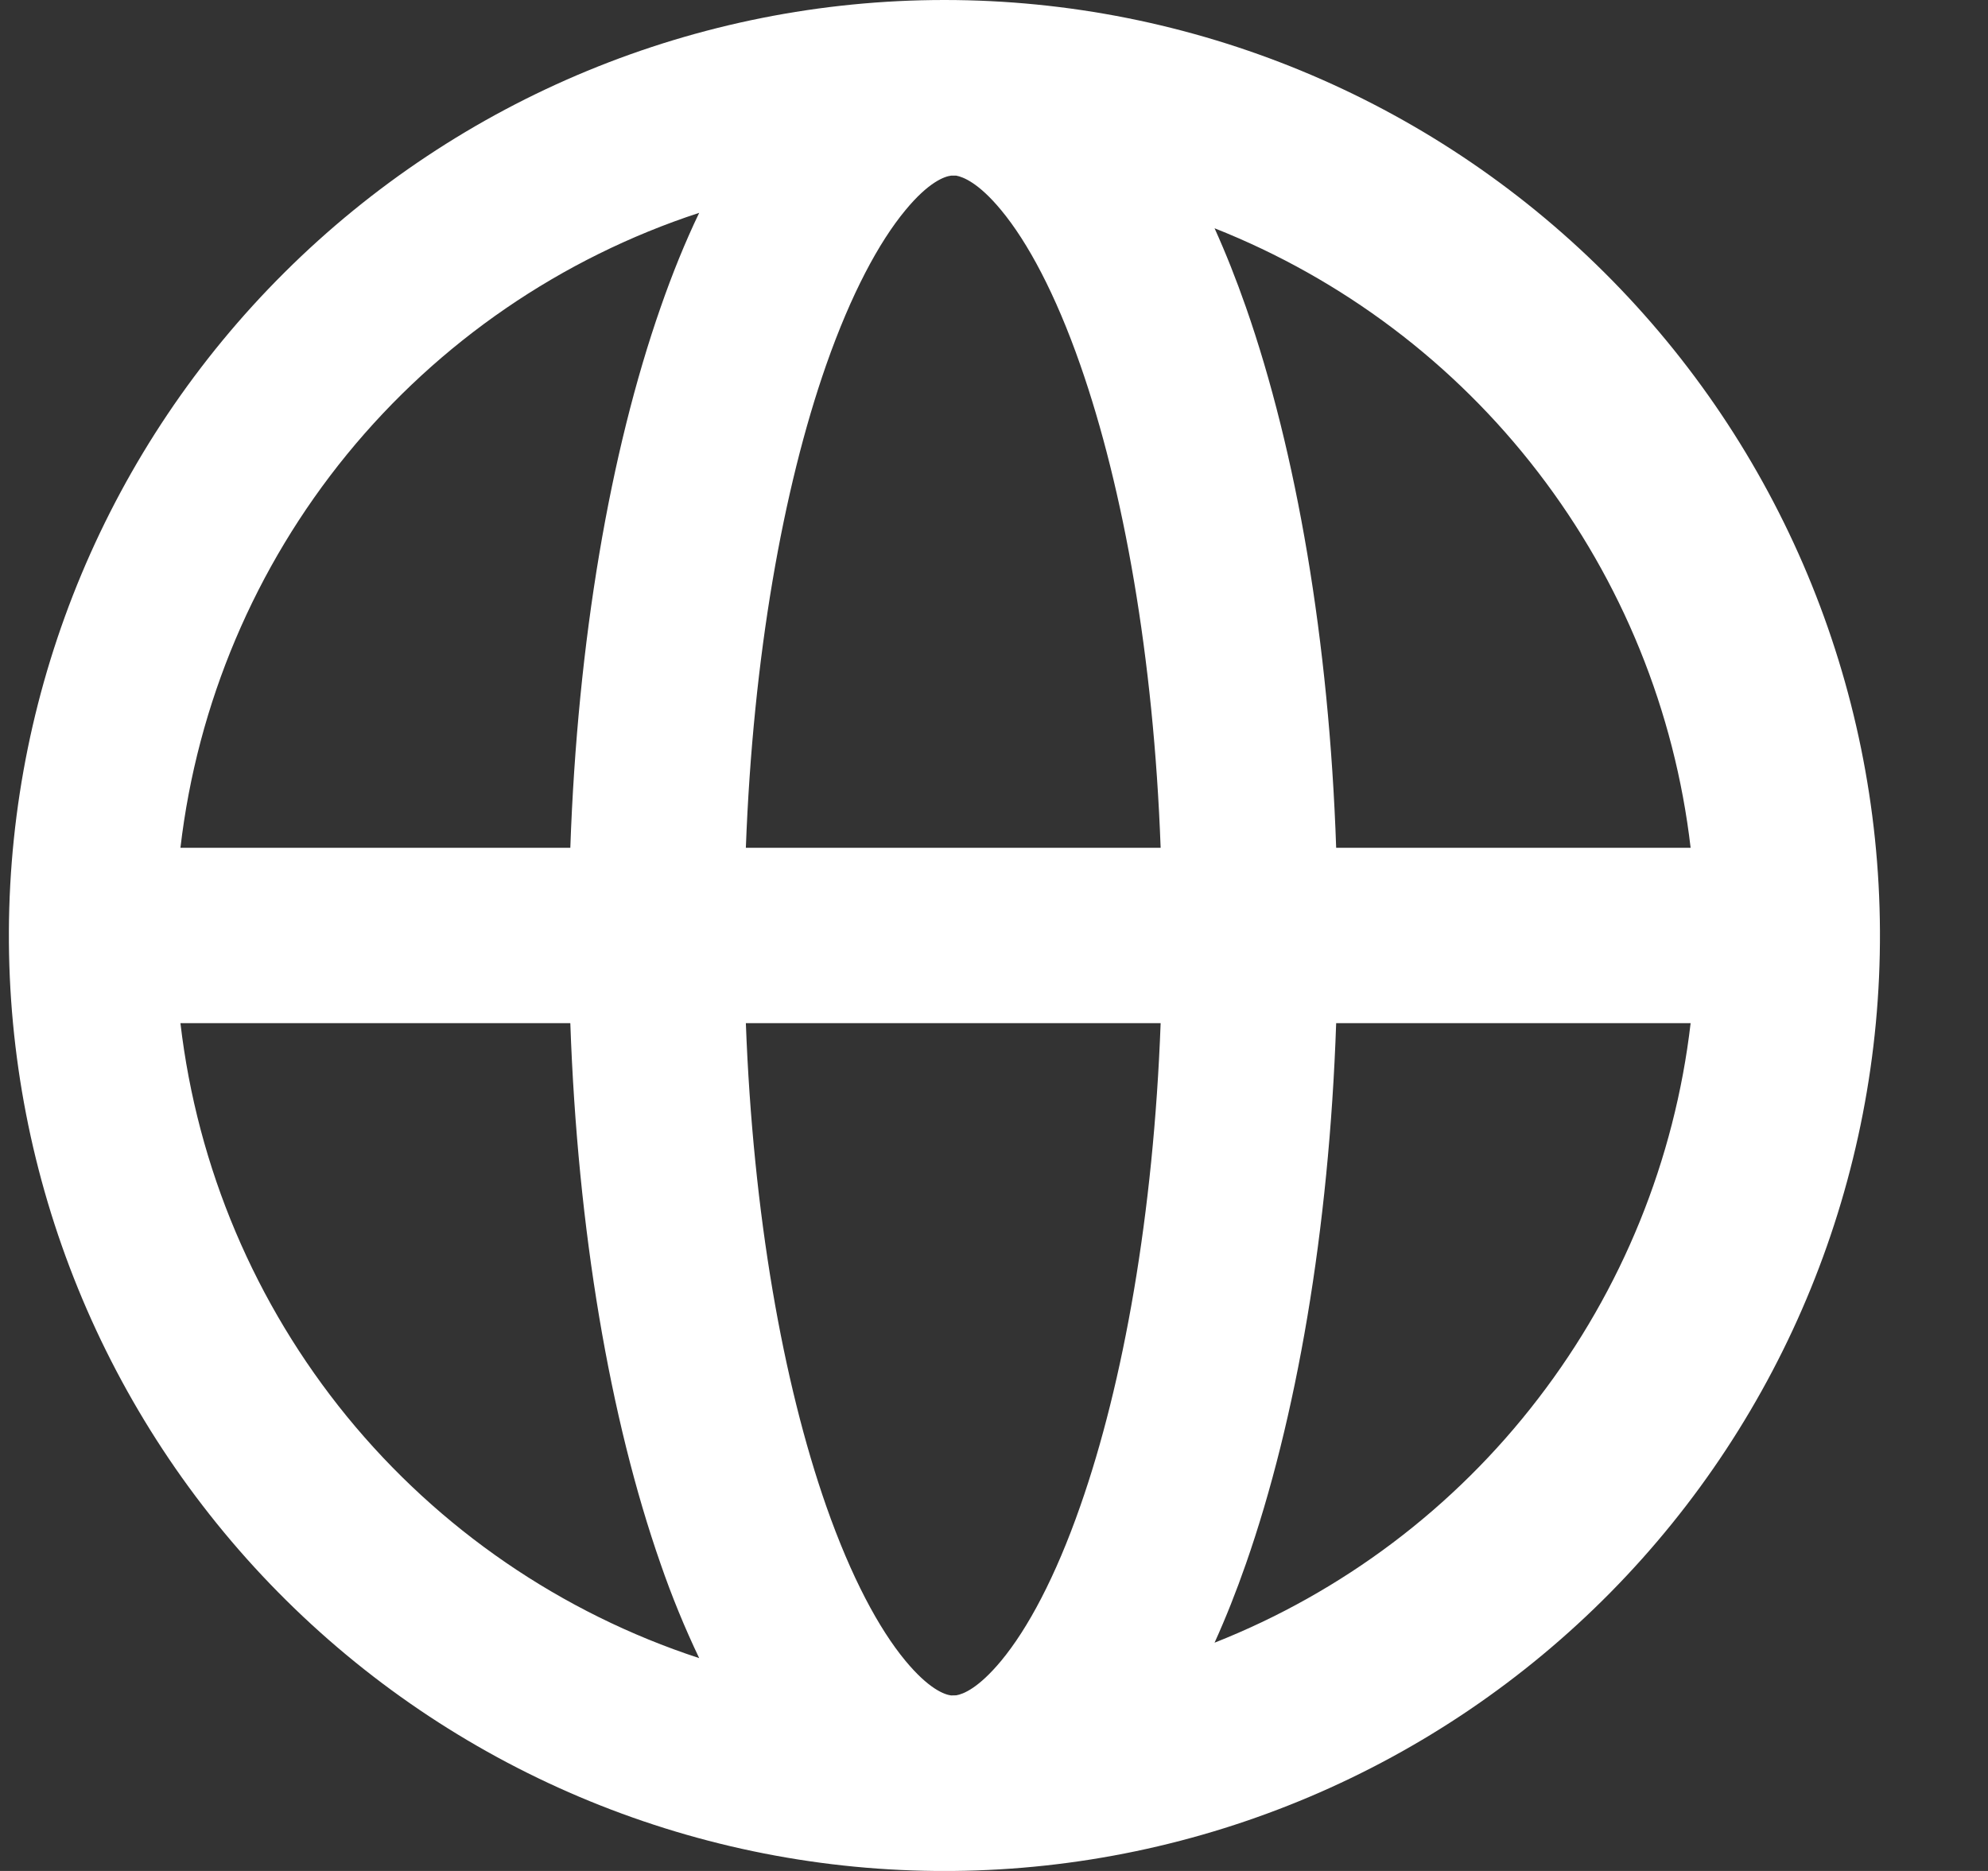 <svg width="17" height="16" viewBox="0 0 17 16" fill="none" xmlns="http://www.w3.org/2000/svg">
<rect x="0" y="0" width="17" height="16" fill="#333333" stroke="none"/>
<path d="M8.152 16H8C5.885 15.98 3.864 15.123 2.379 13.617C0.894 12.111 0.066 10.078 0.076 7.962C0.086 5.847 0.933 3.822 2.433 2.33C3.932 0.838 5.961 0 8.076 0C10.191 0 12.22 0.838 13.719 2.33C15.219 3.822 16.066 5.847 16.076 7.962C16.086 10.078 15.258 12.111 13.773 13.617C12.288 15.123 10.267 15.98 8.152 16ZM7.742 1.798C7.516 2.071 7.279 2.511 7.065 3.121C6.696 4.176 6.439 5.617 6.378 7.25H9.925C9.865 5.617 9.607 4.176 9.238 3.121C9.025 2.511 8.788 2.071 8.562 1.798C8.368 1.563 8.236 1.513 8.177 1.502H8.133C8.078 1.509 7.943 1.554 7.742 1.798ZM4.877 7.25C4.939 5.479 5.217 3.864 5.65 2.626C5.749 2.342 5.858 2.072 5.979 1.82C4.798 2.207 3.753 2.924 2.967 3.886C2.181 4.849 1.687 6.016 1.543 7.25H4.877ZM1.543 8.75C1.687 9.984 2.181 11.151 2.967 12.114C3.753 13.076 4.798 13.793 5.979 14.18C5.854 13.918 5.744 13.649 5.649 13.374C5.216 12.136 4.939 10.521 4.877 8.75H1.543ZM6.378 8.75C6.439 10.383 6.696 11.824 7.065 12.879C7.279 13.489 7.516 13.929 7.742 14.202C7.944 14.446 8.078 14.492 8.133 14.499L8.177 14.498C8.237 14.488 8.367 14.437 8.562 14.202C8.788 13.929 9.025 13.489 9.238 12.879C9.608 11.824 9.864 10.383 9.925 8.75H6.378ZM11.426 8.75C11.365 10.521 11.087 12.136 10.654 13.374C10.572 13.609 10.483 13.834 10.386 14.048C11.48 13.616 12.437 12.895 13.153 11.961C13.87 11.029 14.321 9.919 14.457 8.75H11.427H11.426ZM14.457 7.25C14.321 6.081 13.87 4.972 13.153 4.039C12.437 3.106 11.48 2.385 10.386 1.952C10.483 2.166 10.572 2.392 10.654 2.626C11.087 3.864 11.365 5.479 11.426 7.25H14.457Z" fill="white"/>
</svg>
